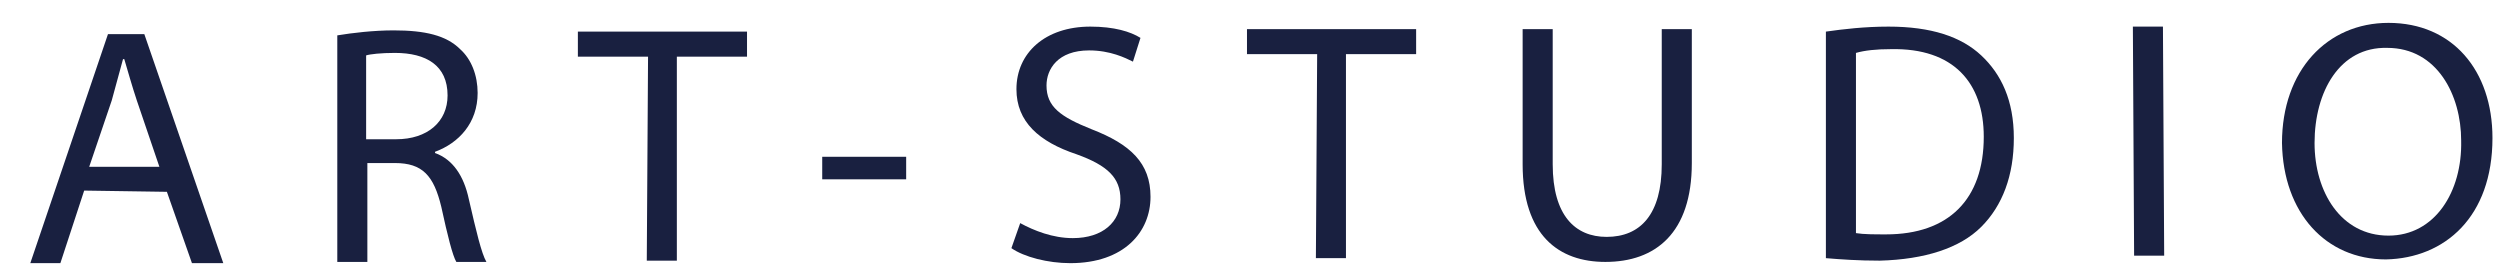 <svg width="73" height="8" viewBox="0 0 73 8" fill="none" xmlns="http://www.w3.org/2000/svg">
<path d="M2.458 5.565L1.763 7.684H0.885L3.153 0.996H4.214L6.52 7.684H5.605L4.873 5.601L2.458 5.565ZM4.654 4.87L3.995 2.933C3.849 2.495 3.739 2.093 3.629 1.727H3.592C3.483 2.129 3.373 2.531 3.263 2.933L2.605 4.87H4.654Z" fill="#192040"/>
<path d="M9.849 1.033C10.288 0.96 10.91 0.887 11.495 0.887C12.41 0.887 13.032 1.033 13.435 1.435C13.764 1.727 13.947 2.202 13.947 2.714C13.947 3.591 13.398 4.176 12.703 4.432V4.468C13.215 4.651 13.544 5.126 13.691 5.821C13.91 6.771 14.057 7.392 14.203 7.648H13.325C13.215 7.465 13.069 6.88 12.886 6.04C12.666 5.126 12.337 4.761 11.532 4.761H10.727V7.648H9.849V1.033ZM10.691 4.066H11.569C12.483 4.066 13.069 3.555 13.069 2.787C13.069 1.91 12.447 1.545 11.532 1.545C11.13 1.545 10.8 1.581 10.691 1.618V4.066Z" fill="#192040"/>
<path d="M18.923 1.654H16.874V0.923H21.813V1.654H19.764V7.611H18.886L18.923 1.654Z" fill="#192040"/>
<path d="M26.46 4.578V5.236H24.009V4.578H26.46Z" fill="#192040"/>
<path d="M29.79 6.515C30.192 6.734 30.741 6.953 31.326 6.953C32.204 6.953 32.717 6.478 32.717 5.821C32.717 5.199 32.351 4.834 31.436 4.505C30.338 4.139 29.68 3.555 29.68 2.604C29.68 1.545 30.521 0.777 31.838 0.777C32.534 0.777 33.009 0.923 33.302 1.106L33.082 1.8C32.863 1.691 32.424 1.472 31.802 1.472C30.887 1.472 30.558 2.02 30.558 2.495C30.558 3.116 30.96 3.408 31.875 3.774C33.009 4.213 33.595 4.761 33.595 5.747C33.595 6.771 32.826 7.684 31.253 7.684C30.594 7.684 29.899 7.502 29.533 7.246L29.79 6.515Z" fill="#192040"/>
<path d="M38.461 1.581H36.412V0.85H41.351V1.581H39.302V7.538H38.424L38.461 1.581Z" fill="#192040"/>
<path d="M45.339 0.85V4.797C45.339 6.296 45.998 6.917 46.913 6.917C47.901 6.917 48.523 6.259 48.523 4.797V0.85H49.401V4.761C49.401 6.807 48.34 7.648 46.876 7.648C45.522 7.648 44.461 6.88 44.461 4.797V0.85H45.339Z" fill="#192040"/>
<path d="M53.316 0.923C53.828 0.85 54.45 0.777 55.145 0.777C56.389 0.777 57.267 1.07 57.852 1.618C58.438 2.166 58.804 2.933 58.804 4.03C58.804 5.126 58.474 6.003 57.852 6.625C57.23 7.246 56.206 7.575 54.889 7.611C54.267 7.611 53.755 7.575 53.316 7.538V0.923ZM54.194 6.807C54.413 6.844 54.742 6.844 55.072 6.844C56.901 6.844 57.926 5.821 57.926 3.993C57.926 2.422 57.047 1.398 55.218 1.435C54.779 1.435 54.45 1.472 54.194 1.545V6.807Z" fill="#192040"/>
<path d="M63.158 0.777L63.194 7.465H62.316L62.28 0.777H63.158Z" fill="#192040"/>
<path d="M72.78 4.03C72.78 6.332 71.39 7.538 69.67 7.575C67.914 7.575 66.67 6.223 66.634 4.176C66.634 2.056 67.951 0.668 69.744 0.668C71.61 0.668 72.78 2.056 72.78 4.03ZM67.585 4.176C67.585 5.601 68.353 6.88 69.744 6.88C71.097 6.88 71.902 5.601 71.866 4.103C71.866 2.787 71.171 1.398 69.707 1.398C68.317 1.362 67.585 2.678 67.585 4.176Z" fill="#192040"/>
</svg>
